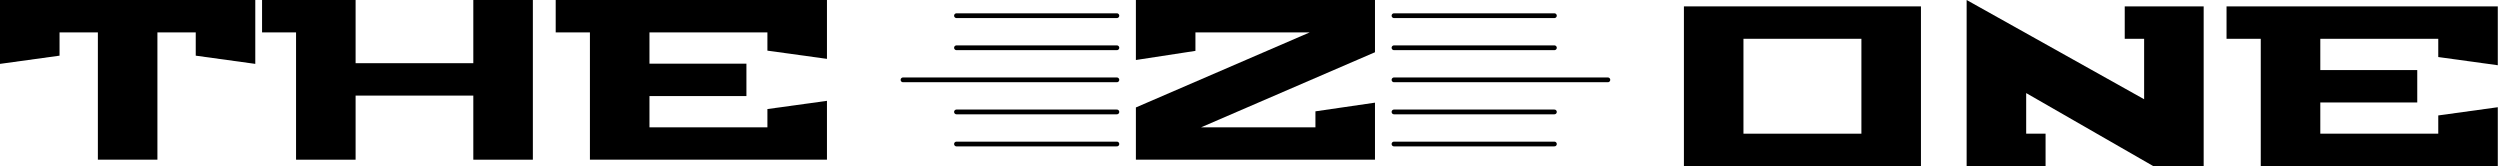 <svg width="1052" height="70" viewBox="0 0 1052 70" fill="none" xmlns="http://www.w3.org/2000/svg">
<path d="M0 26.88V0H107.424V26.88L82.368 23.424V13.632H66.24V67.2H41.184V13.632H25.056V23.424L0 26.88Z" fill="black"/>
<path d="M110.276 13.632V0H149.636V26.592H199.172V0H224.228V67.2H199.172V40.224H149.636V67.2H124.58V13.632H110.276Z" fill="black"/>
<path d="M233.839 13.632V0H347.983V24.768L322.927 21.312V13.632H273.295V26.784H314.095V40.416H273.295V53.568H322.927V45.888L347.983 42.432V67.2H248.239V13.632H233.839Z" fill="black"/>
<path d="M402.483 6.6H469.983M402.483 20.1H469.983M379.983 33.6H469.983M402.483 47.1H469.983M402.483 60.6H469.983" stroke="black" stroke-width="2" stroke-linecap="round"/>
<path d="M477.983 67.2V45.216L551.135 13.632H503.039V21.408L477.983 25.248V0H578.591V21.984L505.439 53.568H553.535V46.848L578.591 43.2V67.2H477.983Z" fill="black"/>
<path d="M654.091 6.6H586.591M654.091 20.1H586.591M676.591 33.6H586.591M654.091 47.1H586.591M654.091 60.6H586.591" stroke="black" stroke-width="2" stroke-linecap="round"/>
<path d="M708.591 69.888V2.688H808.335V69.888H708.591ZM733.647 56.256H783.279V16.32H733.647V56.256Z" fill="black"/>
<path d="M827.56 69.888V0L902.248 41.76V16.32H894.088V2.688H927.304V69.888H906.088L852.616 39.168V56.256H860.776V69.888H827.56Z" fill="black"/>
<path d="M936.928 16.32V2.688H1051.07V27.456L1026.02 24V16.32H976.384V29.472H1017.18V43.104H976.384V56.256H1026.02V48.576L1051.07 45.12V69.888H951.328V16.32H936.928Z" fill="black"/>
</svg>
